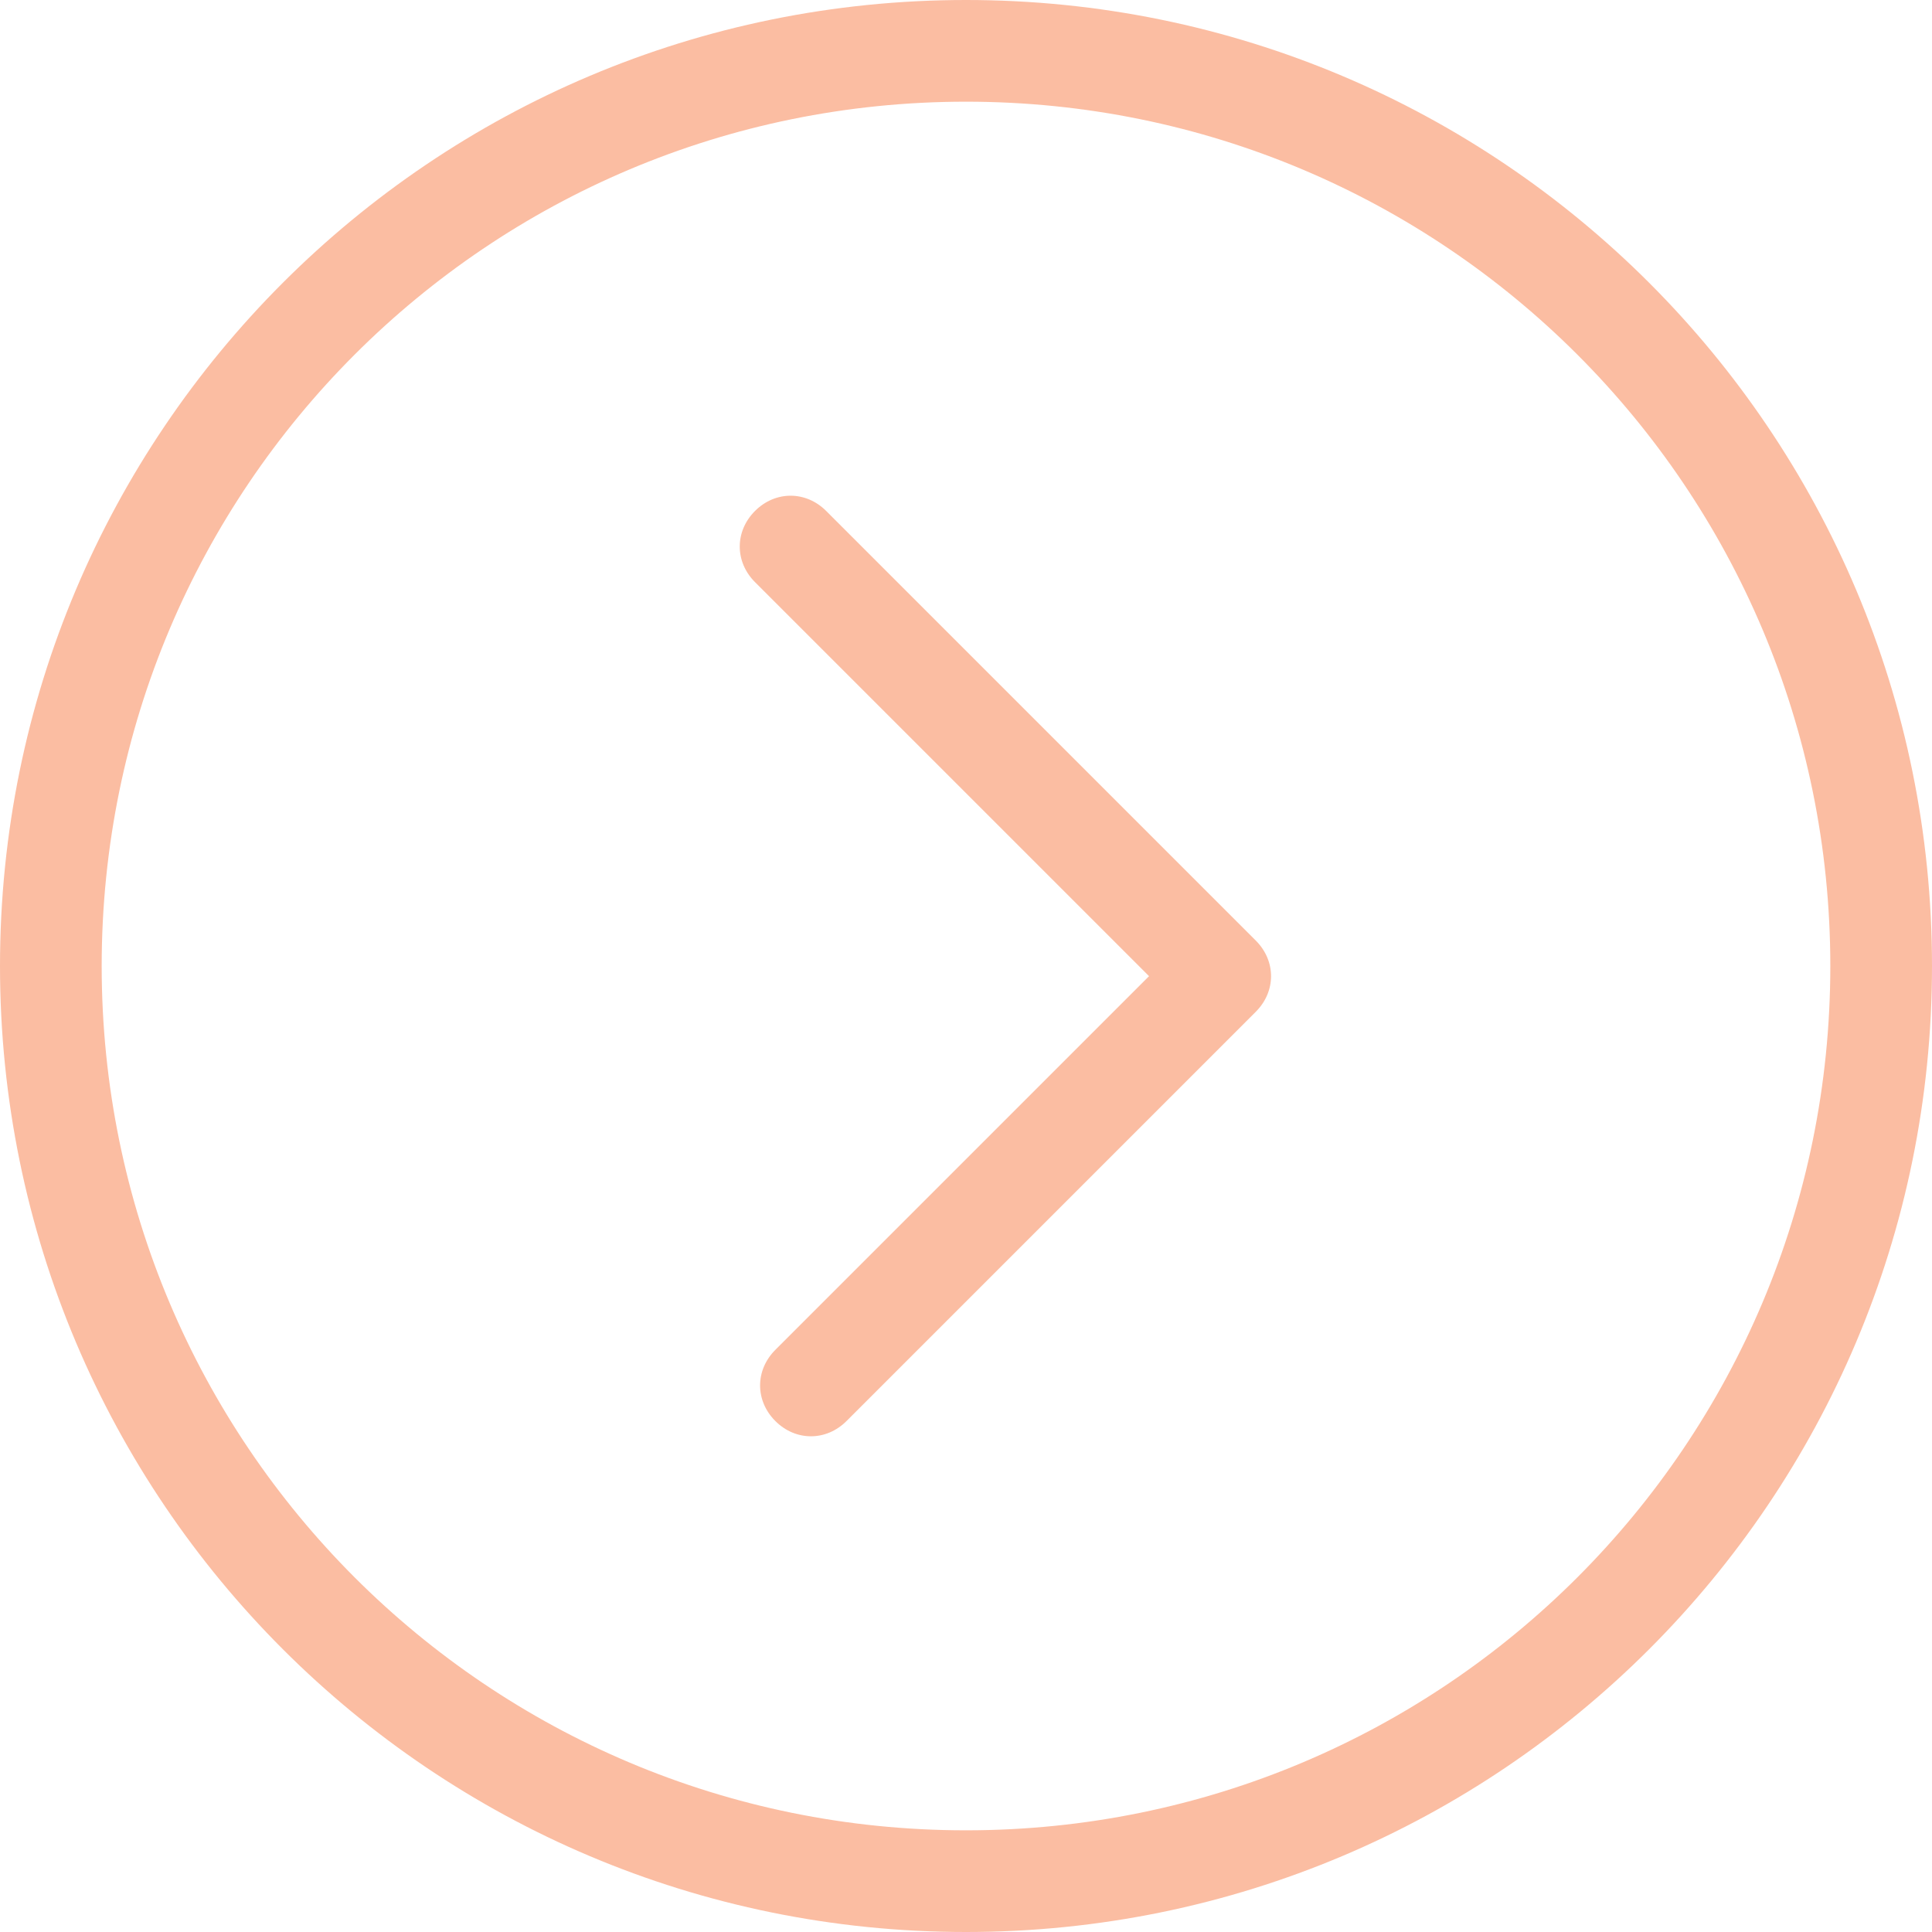<?xml version="1.0" encoding="utf-8"?>
<!-- Generator: Adobe Illustrator 24.0.1, SVG Export Plug-In . SVG Version: 6.00 Build 0)  -->
<svg version="1.1" id="Calque_1" xmlns="http://www.w3.org/2000/svg" xmlns:xlink="http://www.w3.org/1999/xlink" x="0px" y="0px"
	 viewBox="0 0 76 76" style="enable-background:new 0 0 76 76;" xml:space="preserve">
<style type="text/css">
	.st0{fill:#FBBDA2;}
</style>
<path class="st0" d="M49.4,39.8L33.3,55.9c-0.8,0.8-2,0.8-2.8,0s-0.8-2,0-2.8l14.7-14.7L29.7,22.9c-0.8-0.8-0.8-2,0-2.8s2-0.8,2.8,0
	L49.4,37C50.2,37.8,50.2,39,49.4,39.8 M76,38c0,21-17,38-38,38S0,59,0,38S17,0,38,0S76,17,76,38 M72,38C72,19.2,56.8,4,38,4
	S4,19.2,4,38s15.2,34,34,34S72,56.8,72,38"/>
</svg>

